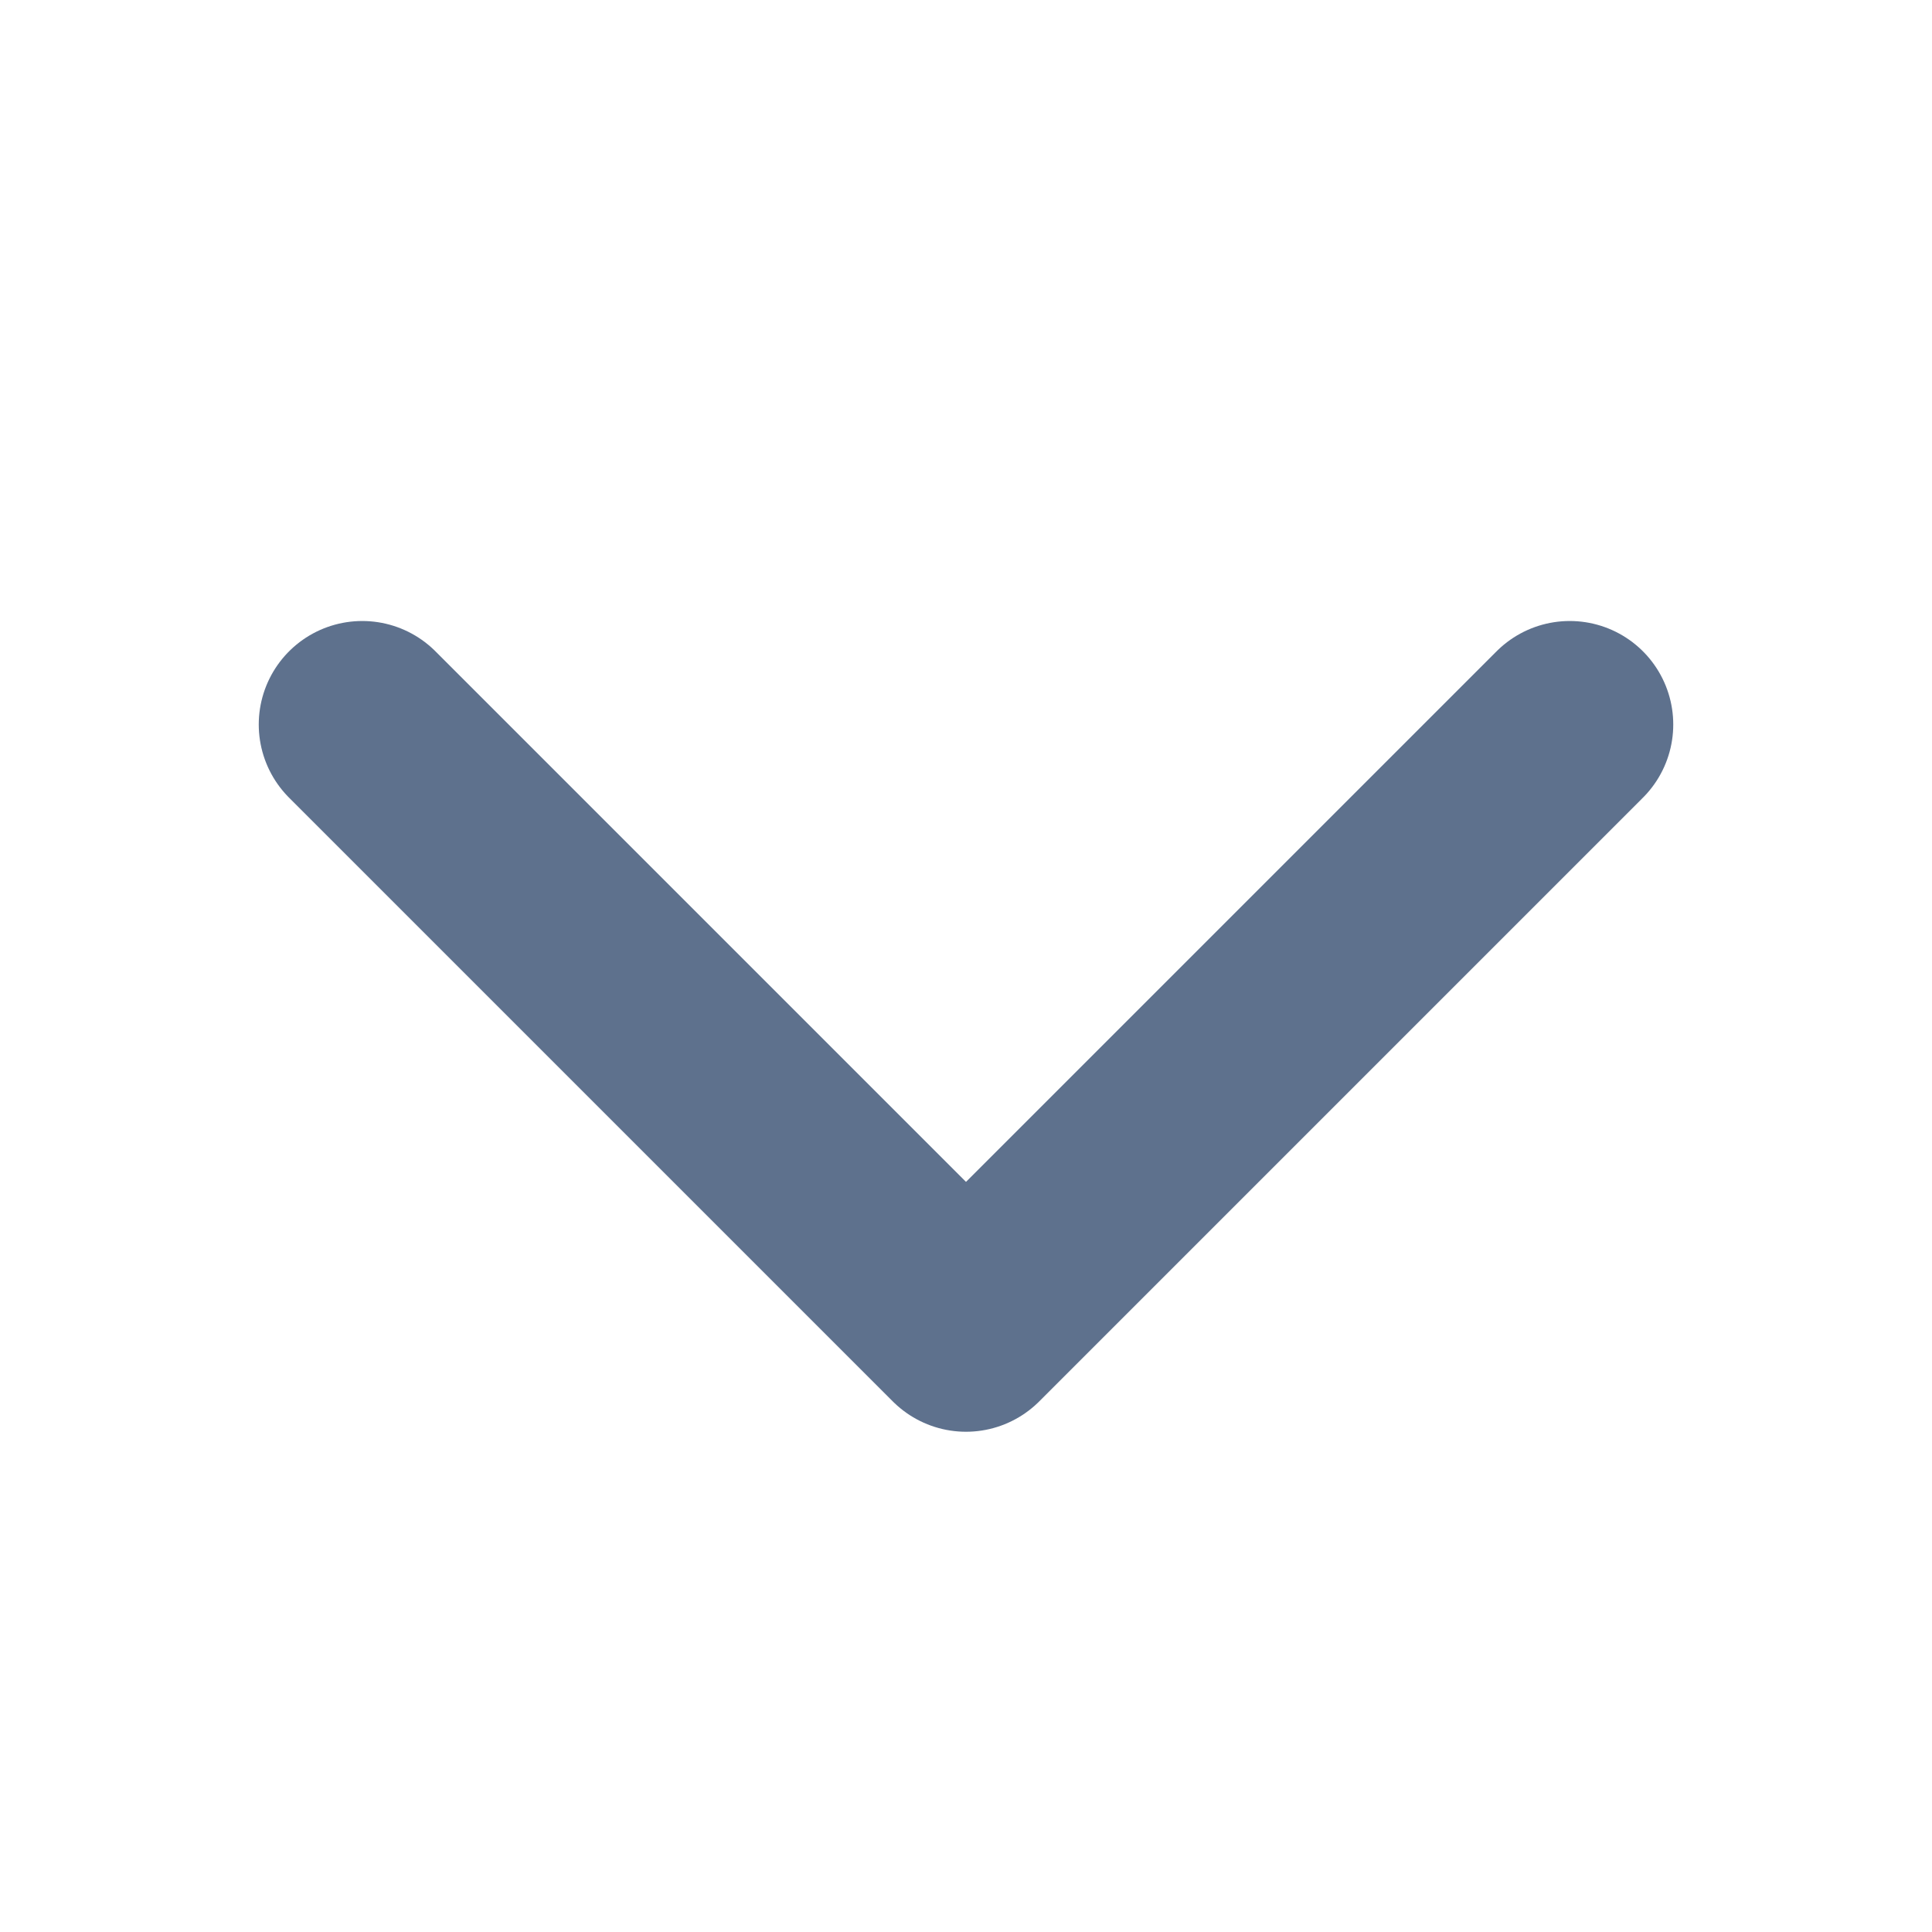<svg width="14" height="14" viewBox="0 0 14 14" fill="none" xmlns="http://www.w3.org/2000/svg">
<path d="M11.375 5.25L7 9.625L2.625 5.25" stroke="#5E718D" stroke-width="1.5" stroke-linecap="round" stroke-linejoin="round"/>
</svg>
